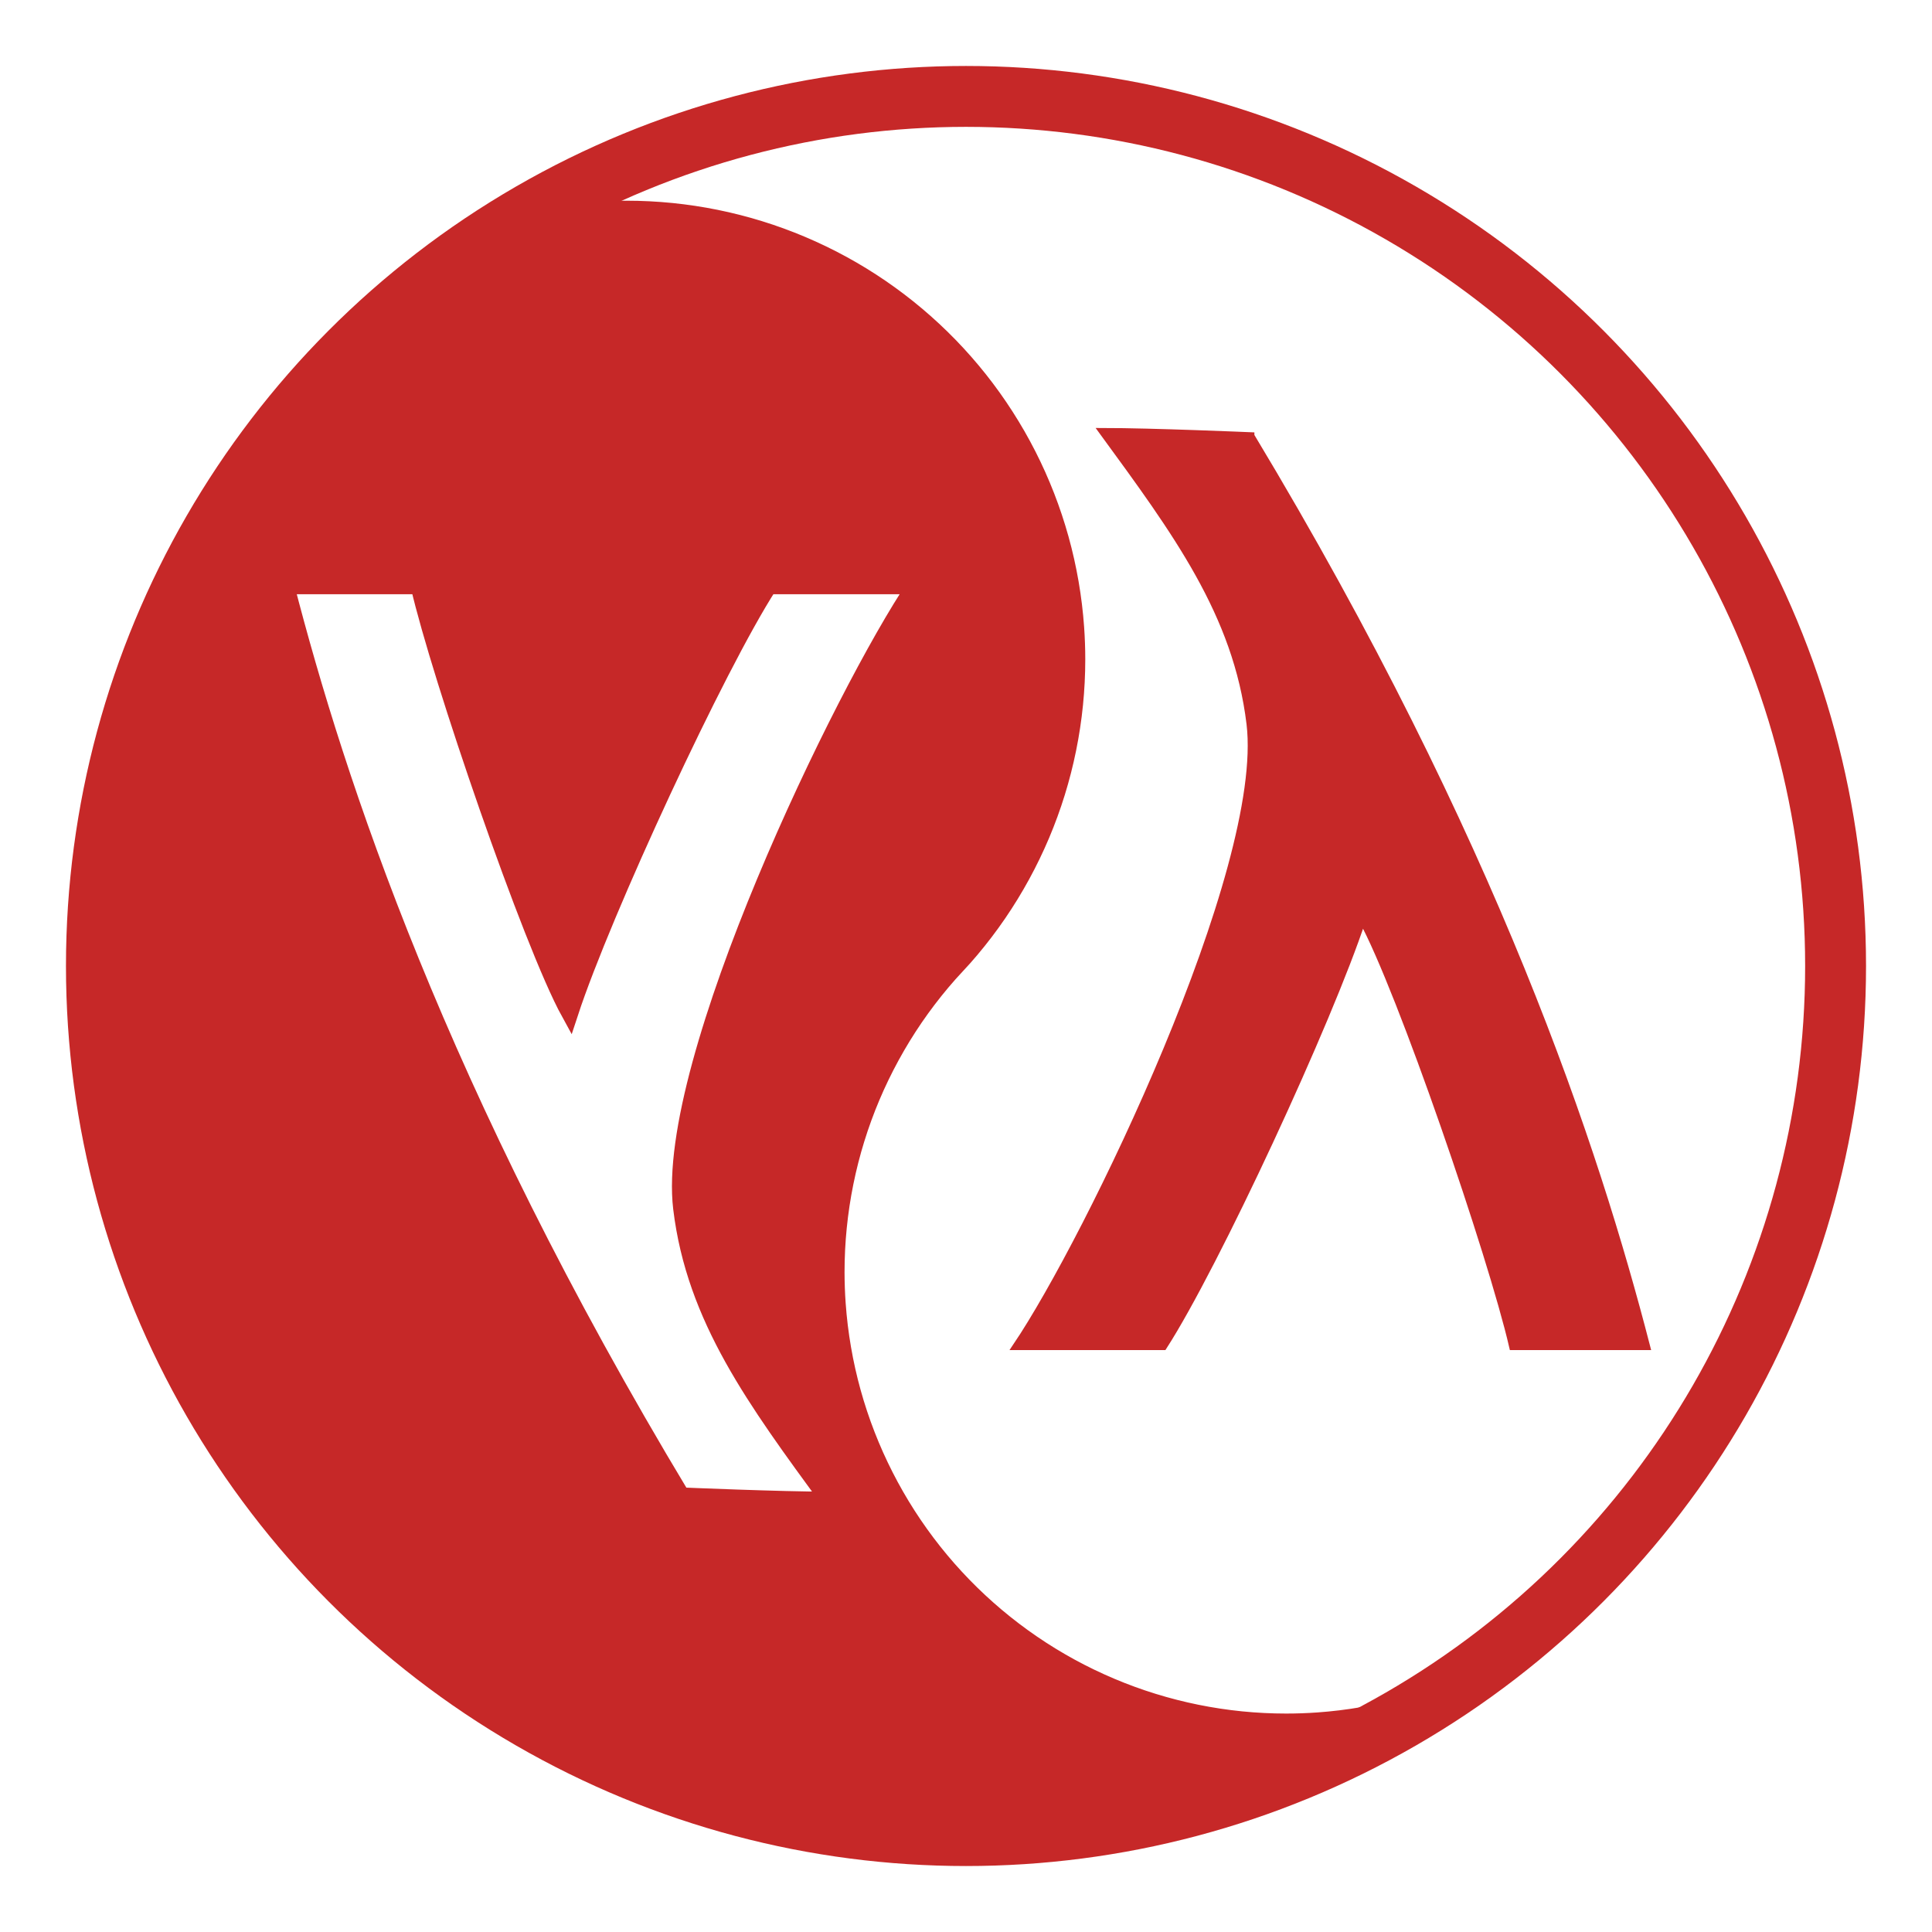 <?xml version="1.0" encoding="UTF-8" standalone="no"?>
<svg
   xmlns:osb="http://www.openswatchbook.org/uri/2009/osb"
   xmlns:dc="http://purl.org/dc/elements/1.1/"
   xmlns:cc="http://creativecommons.org/ns#"
   xmlns:rdf="http://www.w3.org/1999/02/22-rdf-syntax-ns#"
   xmlns:svg="http://www.w3.org/2000/svg"
   xmlns="http://www.w3.org/2000/svg"
   xmlns:xlink="http://www.w3.org/1999/xlink"
   xmlns:sodipodi="http://sodipodi.sourceforge.net/DTD/sodipodi-0.dtd"
   xmlns:inkscape="http://www.inkscape.org/namespaces/inkscape"
   version="1.1"
   viewBox="0 0 256 256"
   id="svg7941"
   sodipodi:docname="lisp.svg"
   inkscape:version="0.92.4 5da689c313, 2019-01-14">
  <defs
     id="defs7945">
    <linearGradient
       id="linearGradient1148"
       osb:paint="solid">
      <stop
         style="stop-color:#c40804;stop-opacity:1;"
         offset="0"
         id="stop1146" />
    </linearGradient>
    <linearGradient
       id="linearGradient1142"
       osb:paint="solid">
      <stop
         style="stop-color:#c40804;stop-opacity:1;"
         offset="0"
         id="stop1140" />
    </linearGradient>
    <linearGradient
       id="linearGradient1136"
       osb:paint="solid">
      <stop
         style="stop-color:#c40804;stop-opacity:1;"
         offset="0"
         id="stop1134" />
    </linearGradient>
    <linearGradient
       id="linearGradient1130"
       osb:paint="solid">
      <stop
         style="stop-color:#c62828;stop-opacity:1;"
         offset="0"
         id="stop1128" />
    </linearGradient>
    <linearGradient
       id="linearGradient1124"
       osb:paint="solid">
      <stop
         style="stop-color:#c40804;stop-opacity:1;"
         offset="0"
         id="stop1122" />
    </linearGradient>
    <inkscape:path-effect
       effect="mirror_symmetry"
       start_point="0,128"
       end_point="256,128"
       center_point="128,128"
       id="path-effect8178"
       is_visible="true"
       mode="horizontal"
       discard_orig_path="true"
       fuse_paths="false"
       oposite_fuse="false" />
    <inkscape:path-effect
       effect="mirror_symmetry"
       start_point="128,0"
       end_point="128,256"
       center_point="128,128"
       id="path-effect8171"
       is_visible="true"
       mode="vertical"
       discard_orig_path="false"
       fuse_paths="false"
       oposite_fuse="false" />
    <inkscape:path-effect
       effect="mirror_symmetry"
       start_point="128,0"
       end_point="128,256"
       center_point="128,128"
       id="path-effect8169"
       is_visible="true"
       mode="vertical"
       discard_orig_path="false"
       fuse_paths="false"
       oposite_fuse="false" />
    <linearGradient
       inkscape:collect="always"
       xlink:href="#linearGradient1130"
       id="linearGradient1126"
       x1="11.642"
       y1="135.477"
       x2="190.913"
       y2="135.477"
       gradientUnits="userSpaceOnUse" />
    <linearGradient
       inkscape:collect="always"
       xlink:href="#linearGradient1130"
       id="linearGradient1132"
       x1="11.642"
       y1="135.477"
       x2="190.913"
       y2="135.477"
       gradientUnits="userSpaceOnUse" />
    <linearGradient
       inkscape:collect="always"
       xlink:href="#linearGradient1130"
       id="linearGradient1138"
       x1="133.764"
       y1="117.803"
       x2="218.788"
       y2="117.803"
       gradientUnits="userSpaceOnUse" />
    <linearGradient
       inkscape:collect="always"
       xlink:href="#linearGradient1130"
       id="linearGradient1144"
       x1="133.764"
       y1="117.803"
       x2="218.788"
       y2="117.803"
       gradientUnits="userSpaceOnUse" />
    <linearGradient
       inkscape:collect="always"
       xlink:href="#linearGradient1130"
       id="linearGradient1150"
       x1="11.642"
       y1="128"
       x2="244.358"
       y2="128"
       gradientUnits="userSpaceOnUse" />
  </defs>
  <sodipodi:namedview
     pagecolor="#ffffff"
     bordercolor="#666666"
     borderopacity="1"
     objecttolerance="10"
     gridtolerance="10"
     guidetolerance="10"
     inkscape:pageopacity="0"
     inkscape:pageshadow="2"
     inkscape:window-width="1366"
     inkscape:window-height="734"
     id="namedview7943"
     showgrid="false"
     inkscape:zoom="2.0000001"
     inkscape:cx="89.520958"
     inkscape:cy="142.41606"
     inkscape:window-x="0"
     inkscape:window-y="18"
     inkscape:window-maximized="1"
     inkscape:current-layer="layer2"
     inkscape:snap-intersection-paths="true"
     inkscape:object-paths="true"
     inkscape:object-nodes="true"
     inkscape:snap-nodes="true"
     inkscape:snap-smooth-nodes="false"
     inkscape:snap-global="false" />
  <g
     inkscape:groupmode="layer"
     id="layer2"
     inkscape:label="Lisp">
    <path
       style="opacity:1;fill:url(#linearGradient1126);fill-opacity:1.0;stroke:url(#linearGradient1132);stroke-width:2.268;stroke-miterlimit:4;stroke-dasharray:none;stroke-opacity:1"
       d="M 83.023 27.729 C 81.616 27.729 80.209 27.779 78.805 27.879 C 76.821 28.02 74.845 28.26 72.885 28.598 C 71.294 28.887 69.825 29.032 68.264 29.449 C 34.998 49.657 12.775 86.233 12.775 128 C 12.775 191.637 64.363 243.225 128 243.225 C 150.952 243.225 172.337 236.514 190.299 224.947 C 188.737 225.365 182.149 227.031 180.559 227.32 C 178.599 227.658 176.623 227.898 174.639 228.039 C 173.235 228.139 171.828 228.189 170.42 228.189 C 168.431 228.189 166.444 228.089 164.465 227.891 C 162.486 227.692 160.519 227.395 158.57 227 C 156.621 226.605 154.693 226.113 152.793 225.525 C 150.894 224.938 149.025 224.255 147.193 223.48 C 145.362 222.706 143.57 221.84 141.824 220.887 C 140.079 219.934 138.383 218.894 136.742 217.771 C 135.101 216.648 133.517 215.444 131.996 214.162 C 130.475 212.881 129.019 211.524 127.633 210.098 C 126.247 208.671 124.934 207.177 123.697 205.619 C 122.462 204.061 121.305 202.443 120.23 200.77 C 119.156 199.096 118.166 197.37 117.264 195.598 C 116.362 193.826 115.549 192.01 114.828 190.156 C 114.107 188.303 113.48 186.414 112.947 184.498 C 112.416 182.582 111.98 180.64 111.643 178.68 C 111.305 176.72 111.065 174.745 110.924 172.762 C 110.824 171.358 110.774 169.951 110.773 168.543 C 110.774 166.554 110.873 164.567 111.072 162.588 C 111.271 160.609 111.568 158.642 111.963 156.693 C 112.358 154.744 112.85 152.816 113.438 150.916 C 114.025 149.016 114.708 147.146 115.482 145.314 C 116.257 143.483 117.123 141.692 118.076 139.947 C 119.029 138.202 120.069 136.505 121.191 134.863 C 122.315 133.222 123.519 131.638 124.801 130.117 C 125.436 129.364 126.088 128.626 126.721 127.959 C 127.353 127.292 128.008 126.554 128.643 125.801 C 129.924 124.28 131.129 122.696 132.252 121.055 C 133.374 119.413 134.414 117.716 135.367 115.971 C 136.321 114.226 137.186 112.435 137.961 110.604 C 138.736 108.772 139.418 106.902 140.006 105.002 C 140.593 103.102 141.086 101.174 141.48 99.225 C 141.875 97.276 142.173 95.309 142.371 93.33 C 142.57 91.351 142.67 89.364 142.67 87.375 C 142.67 85.967 142.619 84.56 142.52 83.156 C 142.379 81.173 142.139 79.198 141.801 77.238 C 141.463 75.278 141.028 73.336 140.496 71.42 C 139.964 69.504 139.336 67.615 138.615 65.762 C 137.895 63.908 137.082 62.092 136.18 60.32 C 135.278 58.548 134.287 56.822 133.213 55.148 C 132.139 53.475 130.982 51.857 129.746 50.299 C 128.51 48.741 127.196 47.247 125.811 45.82 C 124.425 44.394 122.969 43.037 121.447 41.756 C 119.926 40.474 118.342 39.27 116.701 38.146 C 115.06 37.024 113.364 35.984 111.619 35.031 C 109.874 34.078 108.082 33.212 106.25 32.438 C 104.419 31.663 102.55 30.98 100.65 30.393 C 98.75 29.805 96.822 29.313 94.873 28.918 C 92.924 28.523 90.957 28.226 88.979 28.027 C 87 27.829 85.012 27.729 83.023 27.729 z M 37.857 77.605 L 55.535 77.605 C 58.278 89.527 70.407 124.971 75.49 134.205 C 79.918 120.729 94.995 88.237 101.852 77.605 L 121.297 77.605 C 111.79 91.708 88.002 140.733 90.33 160.09 C 92.089 174.714 100.206 185.597 109.838 198.789 C 103.428 198.789 90.287 198.227 90.287 198.227 C 57.937 144.486 44.575 103.592 37.857 77.605 z "
       id="path8055-3-5" />
    <circle
       r="115.225"
       cy="128"
       cx="128"
       id="circle8163"
       style="opacity:1;fill:none;fill-opacity:1;stroke:url(#linearGradient1150);stroke-width:8.068;stroke-miterlimit:4;stroke-dasharray:none;stroke-opacity:1" />
    <path
       style="fill:url(#linearGradient1138);stroke:url(#linearGradient1144);stroke-width:1;stroke-linecap:butt;stroke-linejoin:miter;stroke-miterlimit:4;stroke-dasharray:none;stroke-opacity:1;fill-opacity:1"
       d="m 165.713,57.773 c 32.35,53.74 45.712,94.636 52.429,120.622 h -17.678 c -2.743,-11.921 -14.872,-47.367 -19.955,-56.601 -4.427,13.476 -19.504,45.969 -26.36,56.601 h -19.445 c 9.507,-14.103 33.294,-63.128 30.966,-82.485 -1.759,-14.624 -9.876,-25.507 -19.508,-38.7 6.41,0 19.551,0.562 19.551,0.562 z"
       id="path8176" />
  </g>
</svg>
